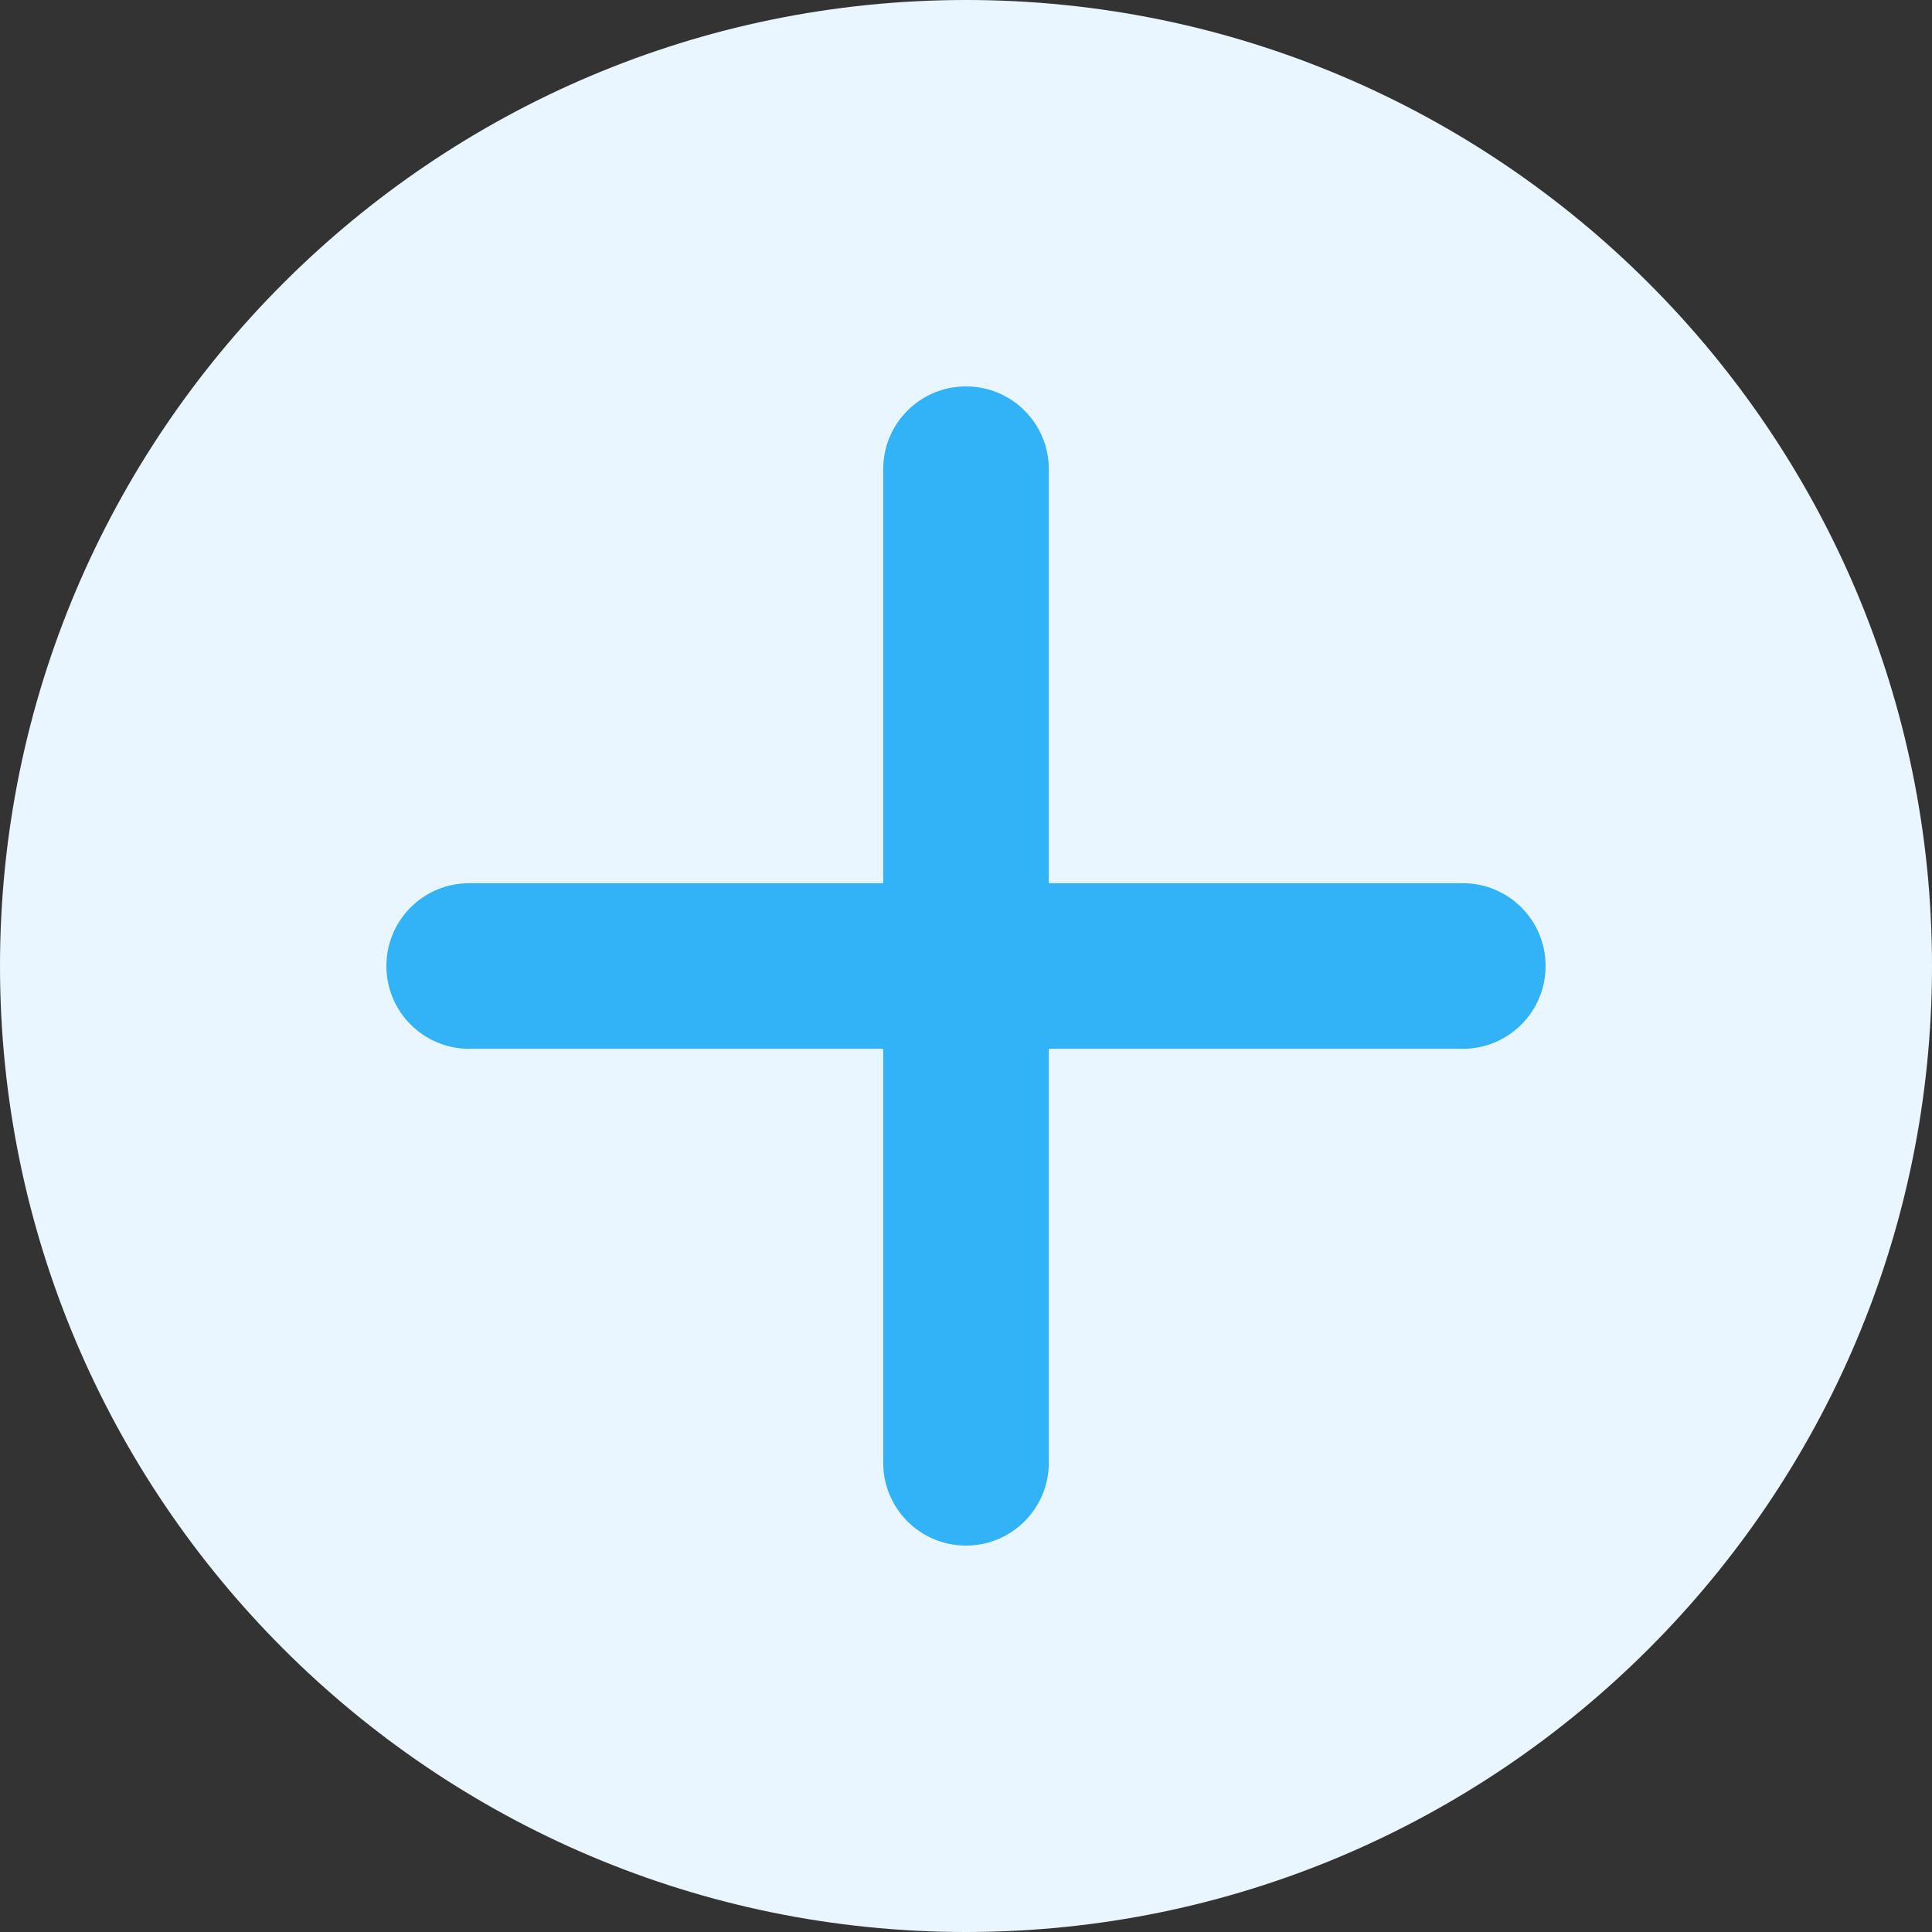 <?xml version="1.0" encoding="UTF-8"?>
<svg width="14px" height="14px" viewBox="0 0 14 14" version="1.1" xmlns="http://www.w3.org/2000/svg" xmlns:xlink="http://www.w3.org/1999/xlink">
    <rect x="0" y="0" width="14" height="14" fill="#333333" stroke="none"/>
    <!-- Generator: Sketch 52.4 (67378) - http://www.bohemiancoding.com/sketch -->
    <title>分组 11 copy 3</title>
    <desc>Created with Sketch.</desc>
    <defs>
        <path d="M7,0 C10.86,0 14,3.14 14,7 C14,10.86 10.86,14 7,14 C3.14,14 0,10.86 0,7 C0,3.14 3.14,0 7,0 Z" id="path-1"></path>
        <path d="M10.6,6.4 C10.932,6.4 11.2,6.668 11.2,7 C11.2,7.331 10.932,7.6 10.6,7.6 L7.6,7.6 L7.6,10.6 C7.6,10.931 7.332,11.2 7,11.2 C6.668,11.2 6.4,10.931 6.4,10.6 L6.4,7.6 L3.4,7.6 C3.068,7.6 2.8,7.331 2.8,7 C2.8,6.668 3.068,6.4 3.4,6.4 L6.4,6.4 L6.4,3.4 C6.4,3.068 6.668,2.8 7,2.8 C7.332,2.8 7.6,3.068 7.6,3.4 L7.6,6.4 L10.6,6.4 Z" id="path-3"></path>
    </defs>
    <g id="聊天" stroke="none" stroke-width="1" fill="none" fill-rule="evenodd">
        <g id="好友消息列表、文件、转发消息、阅后即焚消息" transform="translate(-425, -3018)">
            <g id="分组-11-copy-3" transform="translate(425, 3018)">
                <mask id="mask-2" fill="white">
                    <use xlink:href="#path-1"></use>
                </mask>
                <use id="Clip-3" fill="#EAF6FF" xlink:href="#path-1"></use>
                <mask id="mask-4" fill="white">
                    <use xlink:href="#path-3"></use>
                </mask>
                <use id="Clip-5" fill="#32B2F7" xlink:href="#path-3"></use>
            </g>
        </g>
    </g>
</svg>